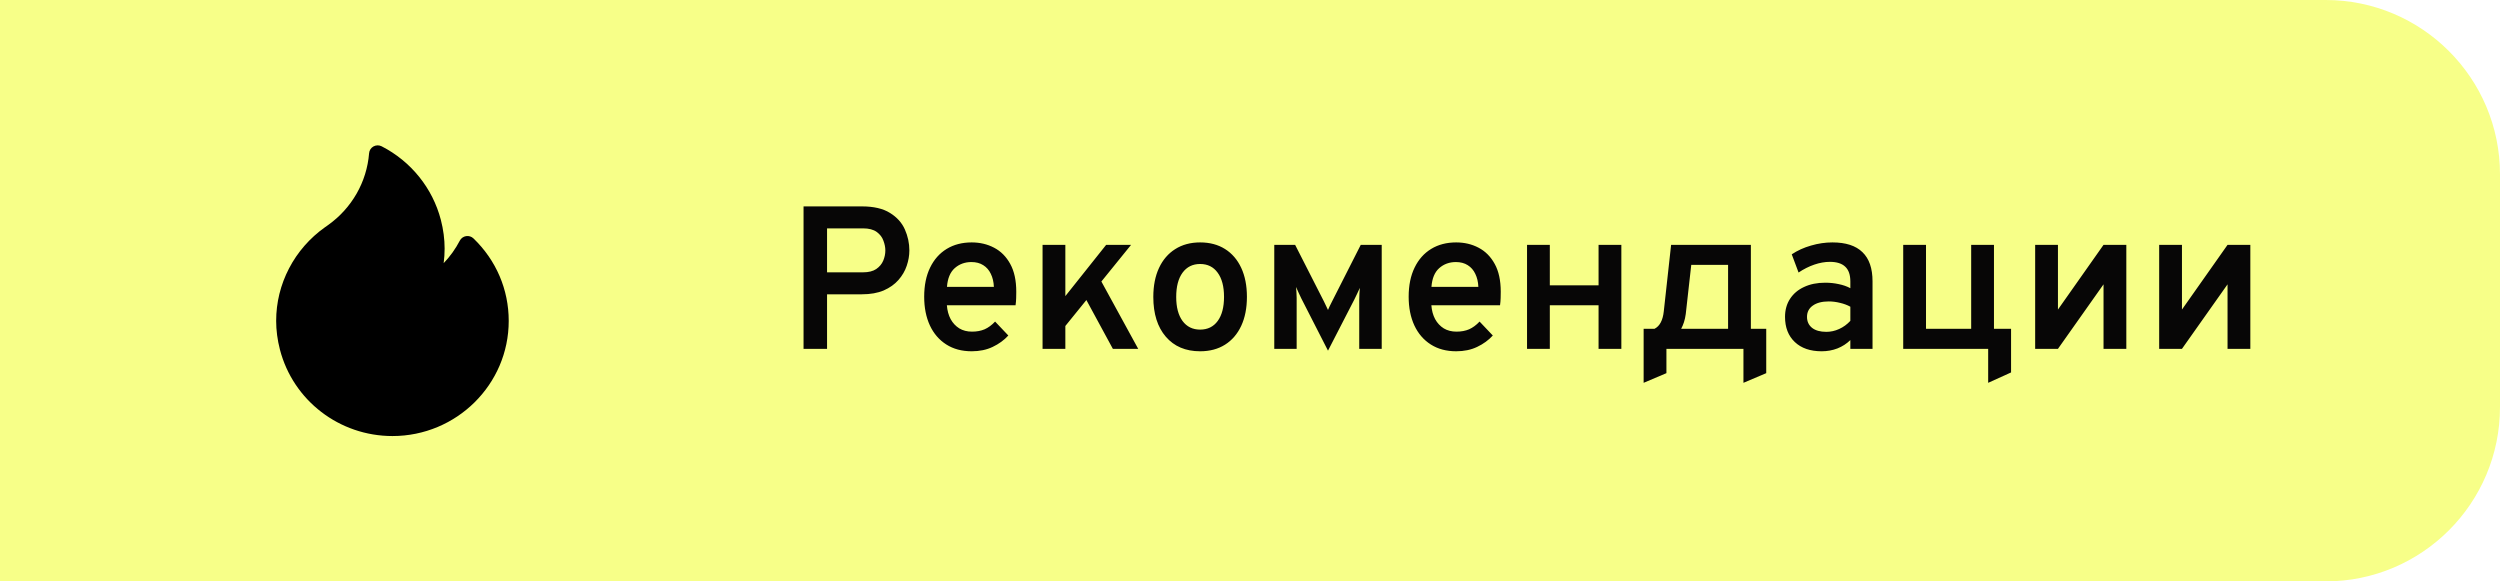 <svg width="172" height="40" viewBox="0 0 172 40" fill="none" xmlns="http://www.w3.org/2000/svg">
<path d="M0 0H160C166.627 0 172 5.373 172 12V28C172 34.627 166.627 40 160 40H0V0Z" fill="#F7FF88"/>
<path d="M55.284 24V14.2H59.295C60.107 14.2 60.751 14.349 61.227 14.648C61.707 14.942 62.05 15.322 62.256 15.789C62.461 16.251 62.564 16.732 62.564 17.231C62.564 17.581 62.503 17.933 62.382 18.288C62.265 18.638 62.076 18.962 61.815 19.261C61.553 19.56 61.215 19.8 60.8 19.982C60.384 20.159 59.883 20.248 59.295 20.248H56.901V24H55.284ZM56.901 18.736H59.379C59.757 18.736 60.058 18.661 60.282 18.512C60.506 18.358 60.667 18.167 60.765 17.938C60.863 17.705 60.912 17.469 60.912 17.231C60.912 17.016 60.867 16.792 60.779 16.559C60.695 16.321 60.541 16.12 60.317 15.957C60.093 15.794 59.78 15.712 59.379 15.712H56.901V18.736ZM66.853 24.168C66.177 24.168 65.593 24.012 65.103 23.699C64.613 23.386 64.238 22.95 63.976 22.39C63.715 21.825 63.584 21.167 63.584 20.416C63.584 19.637 63.72 18.969 63.99 18.414C64.261 17.854 64.641 17.425 65.131 17.126C65.621 16.827 66.195 16.678 66.853 16.678C67.418 16.678 67.931 16.799 68.393 17.042C68.86 17.285 69.231 17.658 69.506 18.162C69.782 18.661 69.919 19.298 69.919 20.073C69.919 20.194 69.917 20.339 69.912 20.507C69.908 20.67 69.894 20.836 69.87 21.004H65.145C65.173 21.368 65.26 21.685 65.404 21.956C65.554 22.227 65.752 22.439 65.999 22.593C66.247 22.742 66.538 22.817 66.874 22.817C67.201 22.817 67.49 22.763 67.742 22.656C67.994 22.544 68.235 22.367 68.463 22.124L69.373 23.083C69.079 23.405 68.72 23.666 68.295 23.867C67.875 24.068 67.395 24.168 66.853 24.168ZM65.152 19.737H68.379C68.365 19.396 68.295 19.098 68.169 18.841C68.048 18.584 67.875 18.386 67.651 18.246C67.427 18.101 67.154 18.029 66.832 18.029C66.384 18.029 66.002 18.169 65.684 18.449C65.372 18.729 65.194 19.158 65.152 19.737ZM72.771 23.076V21.032L76.103 16.846H77.818L72.771 23.076ZM71.728 24V16.846H73.296V24H71.728ZM76.565 24L74.423 20.052L75.452 18.778L78.308 24H76.565ZM82.568 24.168C81.57 24.168 80.783 23.834 80.209 23.167C79.635 22.5 79.348 21.587 79.348 20.43C79.348 19.66 79.479 18.995 79.74 18.435C80.001 17.875 80.373 17.443 80.853 17.14C81.338 16.832 81.91 16.678 82.568 16.678C83.231 16.678 83.802 16.83 84.283 17.133C84.764 17.436 85.135 17.868 85.396 18.428C85.657 18.988 85.788 19.653 85.788 20.423C85.788 21.193 85.657 21.858 85.396 22.418C85.135 22.978 84.764 23.41 84.283 23.713C83.802 24.016 83.231 24.168 82.568 24.168ZM82.568 22.677C83.086 22.677 83.49 22.479 83.779 22.082C84.069 21.685 84.213 21.132 84.213 20.423C84.213 19.709 84.066 19.154 83.772 18.757C83.483 18.36 83.082 18.162 82.568 18.162C82.055 18.162 81.651 18.363 81.357 18.764C81.068 19.161 80.923 19.716 80.923 20.43C80.923 21.135 81.068 21.685 81.357 22.082C81.651 22.479 82.055 22.677 82.568 22.677ZM91.366 24.126L89.532 20.535C89.471 20.409 89.41 20.281 89.35 20.15C89.289 20.019 89.228 19.884 89.168 19.744C89.182 19.851 89.191 19.973 89.196 20.108C89.205 20.243 89.21 20.374 89.21 20.5V24H87.67V16.846H89.105L91.086 20.738C91.147 20.864 91.2 20.976 91.247 21.074C91.293 21.167 91.333 21.251 91.366 21.326C91.398 21.251 91.436 21.167 91.478 21.074C91.525 20.976 91.581 20.864 91.646 20.738L93.62 16.846H95.062V24H93.515V20.626C93.515 20.495 93.519 20.353 93.529 20.199C93.538 20.045 93.547 19.914 93.557 19.807C93.496 19.942 93.433 20.078 93.368 20.213C93.307 20.344 93.244 20.474 93.179 20.605L91.366 24.126ZM100.185 24.168C99.509 24.168 98.925 24.012 98.436 23.699C97.945 23.386 97.57 22.95 97.308 22.39C97.047 21.825 96.916 21.167 96.916 20.416C96.916 19.637 97.052 18.969 97.323 18.414C97.593 17.854 97.974 17.425 98.463 17.126C98.954 16.827 99.528 16.678 100.185 16.678C100.75 16.678 101.263 16.799 101.725 17.042C102.192 17.285 102.563 17.658 102.838 18.162C103.114 18.661 103.251 19.298 103.251 20.073C103.251 20.194 103.249 20.339 103.244 20.507C103.24 20.67 103.226 20.836 103.202 21.004H98.478C98.505 21.368 98.592 21.685 98.737 21.956C98.886 22.227 99.084 22.439 99.332 22.593C99.579 22.742 99.871 22.817 100.206 22.817C100.533 22.817 100.822 22.763 101.074 22.656C101.326 22.544 101.567 22.367 101.795 22.124L102.705 23.083C102.411 23.405 102.052 23.666 101.627 23.867C101.207 24.068 100.727 24.168 100.185 24.168ZM98.484 19.737H101.711C101.697 19.396 101.627 19.098 101.501 18.841C101.38 18.584 101.207 18.386 100.983 18.246C100.759 18.101 100.486 18.029 100.164 18.029C99.716 18.029 99.334 18.169 99.016 18.449C98.704 18.729 98.526 19.158 98.484 19.737ZM105.06 24V16.846H106.628V19.632H109.981V16.846H111.549V24H109.981V21.004H106.628V24H105.06ZM113.082 26.338V22.621H113.831C114.013 22.528 114.155 22.383 114.258 22.187C114.365 21.986 114.435 21.732 114.468 21.424L114.972 16.846H120.46V22.621H121.517V25.673L119.949 26.338V24H114.65V25.673L113.082 26.338ZM115.665 22.621H118.892V18.225H116.358L115.98 21.606C115.952 21.811 115.91 22 115.854 22.173C115.798 22.341 115.735 22.49 115.665 22.621ZM125.33 24.168C124.546 24.168 123.93 23.956 123.482 23.531C123.034 23.106 122.81 22.53 122.81 21.802C122.81 21.326 122.925 20.913 123.153 20.563C123.382 20.208 123.704 19.935 124.119 19.744C124.535 19.548 125.02 19.45 125.575 19.45C125.902 19.45 126.212 19.483 126.506 19.548C126.805 19.609 127.071 19.702 127.304 19.828V19.366C127.304 18.909 127.188 18.57 126.954 18.351C126.721 18.127 126.369 18.015 125.897 18.015C125.552 18.015 125.195 18.078 124.826 18.204C124.458 18.33 124.096 18.512 123.741 18.75L123.272 17.497C123.664 17.236 124.105 17.035 124.595 16.895C125.085 16.75 125.578 16.678 126.072 16.678C126.992 16.678 127.68 16.902 128.137 17.35C128.599 17.793 128.83 18.461 128.83 19.352V24H127.304V23.398C127.052 23.645 126.756 23.837 126.415 23.972C126.075 24.103 125.713 24.168 125.33 24.168ZM125.652 22.831C125.956 22.831 126.25 22.766 126.534 22.635C126.824 22.504 127.08 22.318 127.304 22.075V21.102C127.094 20.985 126.856 20.897 126.59 20.836C126.329 20.771 126.072 20.738 125.82 20.738C125.354 20.738 124.987 20.834 124.721 21.025C124.455 21.212 124.322 21.471 124.322 21.802C124.322 22.119 124.439 22.371 124.672 22.558C124.906 22.74 125.232 22.831 125.652 22.831ZM130.941 24V16.846H132.509V22.621H135.617V16.846H137.185V24H130.941ZM136.786 26.338V24H136.107V22.621H138.361V25.624L136.786 26.338ZM140.019 24V16.846H141.587V21.298L144.723 16.846H146.291V24H144.723V19.562L141.587 24H140.019ZM148.551 24V16.846H150.119V21.298L153.255 16.846H154.823V24H153.255V19.562L150.119 24H148.551Z" fill="#070606"/>
<g filter="url(#filter0_b_0_265)">
<path d="M32.574 16.403C32.508 16.339 32.428 16.292 32.339 16.264C32.251 16.237 32.158 16.23 32.066 16.245C31.975 16.26 31.889 16.295 31.814 16.349C31.739 16.403 31.678 16.474 31.636 16.555C31.341 17.121 30.967 17.644 30.524 18.106C30.568 17.773 30.59 17.437 30.59 17.101C30.59 16.456 30.503 15.793 30.331 15.128C29.764 12.946 28.279 11.101 26.256 10.065C26.169 10.021 26.072 9.999 25.975 10C25.877 10.002 25.782 10.027 25.696 10.074C25.611 10.121 25.539 10.188 25.486 10.269C25.433 10.351 25.401 10.444 25.394 10.54C25.236 12.523 24.204 14.327 22.562 15.491C22.54 15.506 22.519 15.522 22.497 15.538C22.452 15.57 22.41 15.601 22.371 15.626C22.365 15.63 22.359 15.634 22.353 15.639C21.32 16.371 20.467 17.347 19.888 18.462C19.299 19.596 19 20.813 19 22.079C19 22.724 19.087 23.387 19.259 24.052C20.168 27.554 23.351 30 27 30C31.411 30 35 26.447 35 22.079C35 19.925 34.139 17.909 32.574 16.403Z" fill="black"/>
</g>
<defs>
<filter id="filter0_b_0_265" x="-42" y="-42" width="138" height="124" filterUnits="userSpaceOnUse" color-interpolation-filters="sRGB">
<feFlood flood-opacity="0" result="BackgroundImageFix"/>
<feGaussianBlur in="BackgroundImageFix" stdDeviation="21"/>
<feComposite in2="SourceAlpha" operator="in" result="effect1_backgroundBlur_0_265"/>
<feBlend mode="normal" in="SourceGraphic" in2="effect1_backgroundBlur_0_265" result="shape"/>
</filter>
</defs>
</svg>
